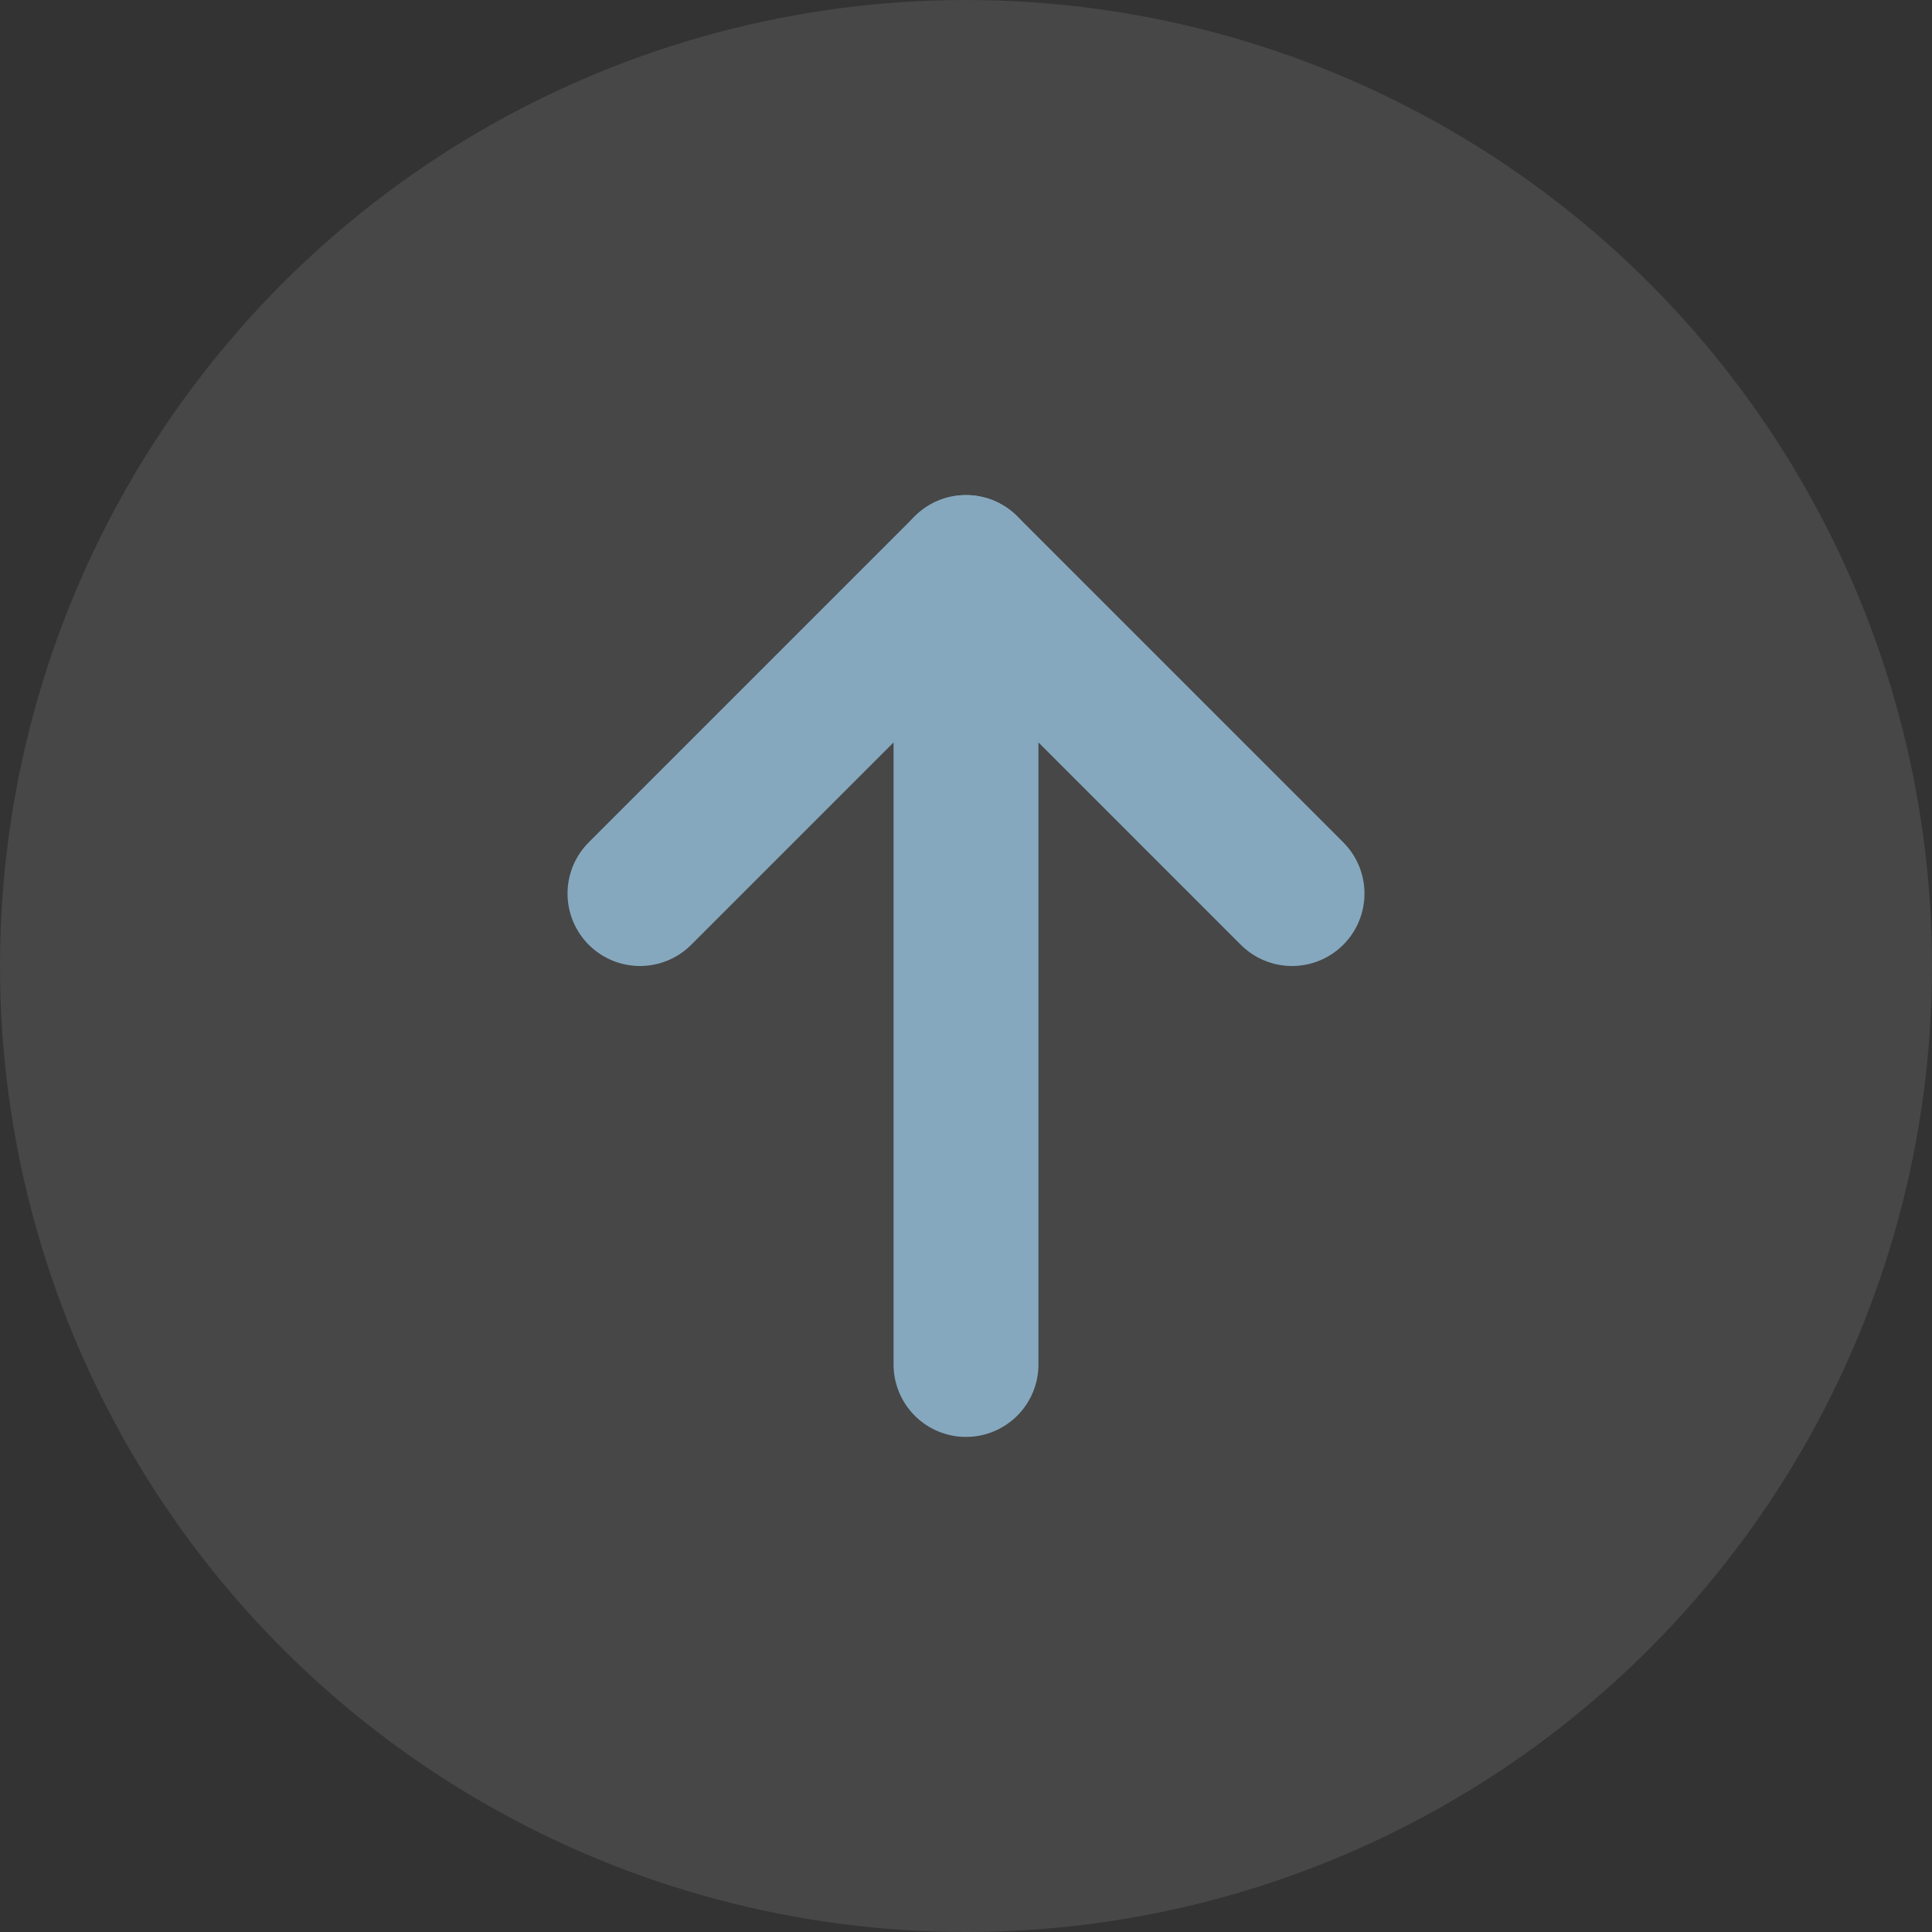 <svg width="20" height="20" viewBox="0 0 20 20" fill="none" xmlns="http://www.w3.org/2000/svg">
<rect x="0" y="0" width="20" height="20" fill="#333333" stroke="none"/>
<circle cx="10" cy="10" r="10" fill="white" fill-opacity="0.1"/>
<path d="M10 14.125L10 5.875" stroke="#85A8BE" stroke-width="1.5" stroke-linecap="round" stroke-linejoin="round"/>
<path d="M6.625 9.25L10 5.875L13.375 9.25" stroke="#85A8BE" stroke-width="1.5" stroke-linecap="round" stroke-linejoin="round"/>
</svg>
